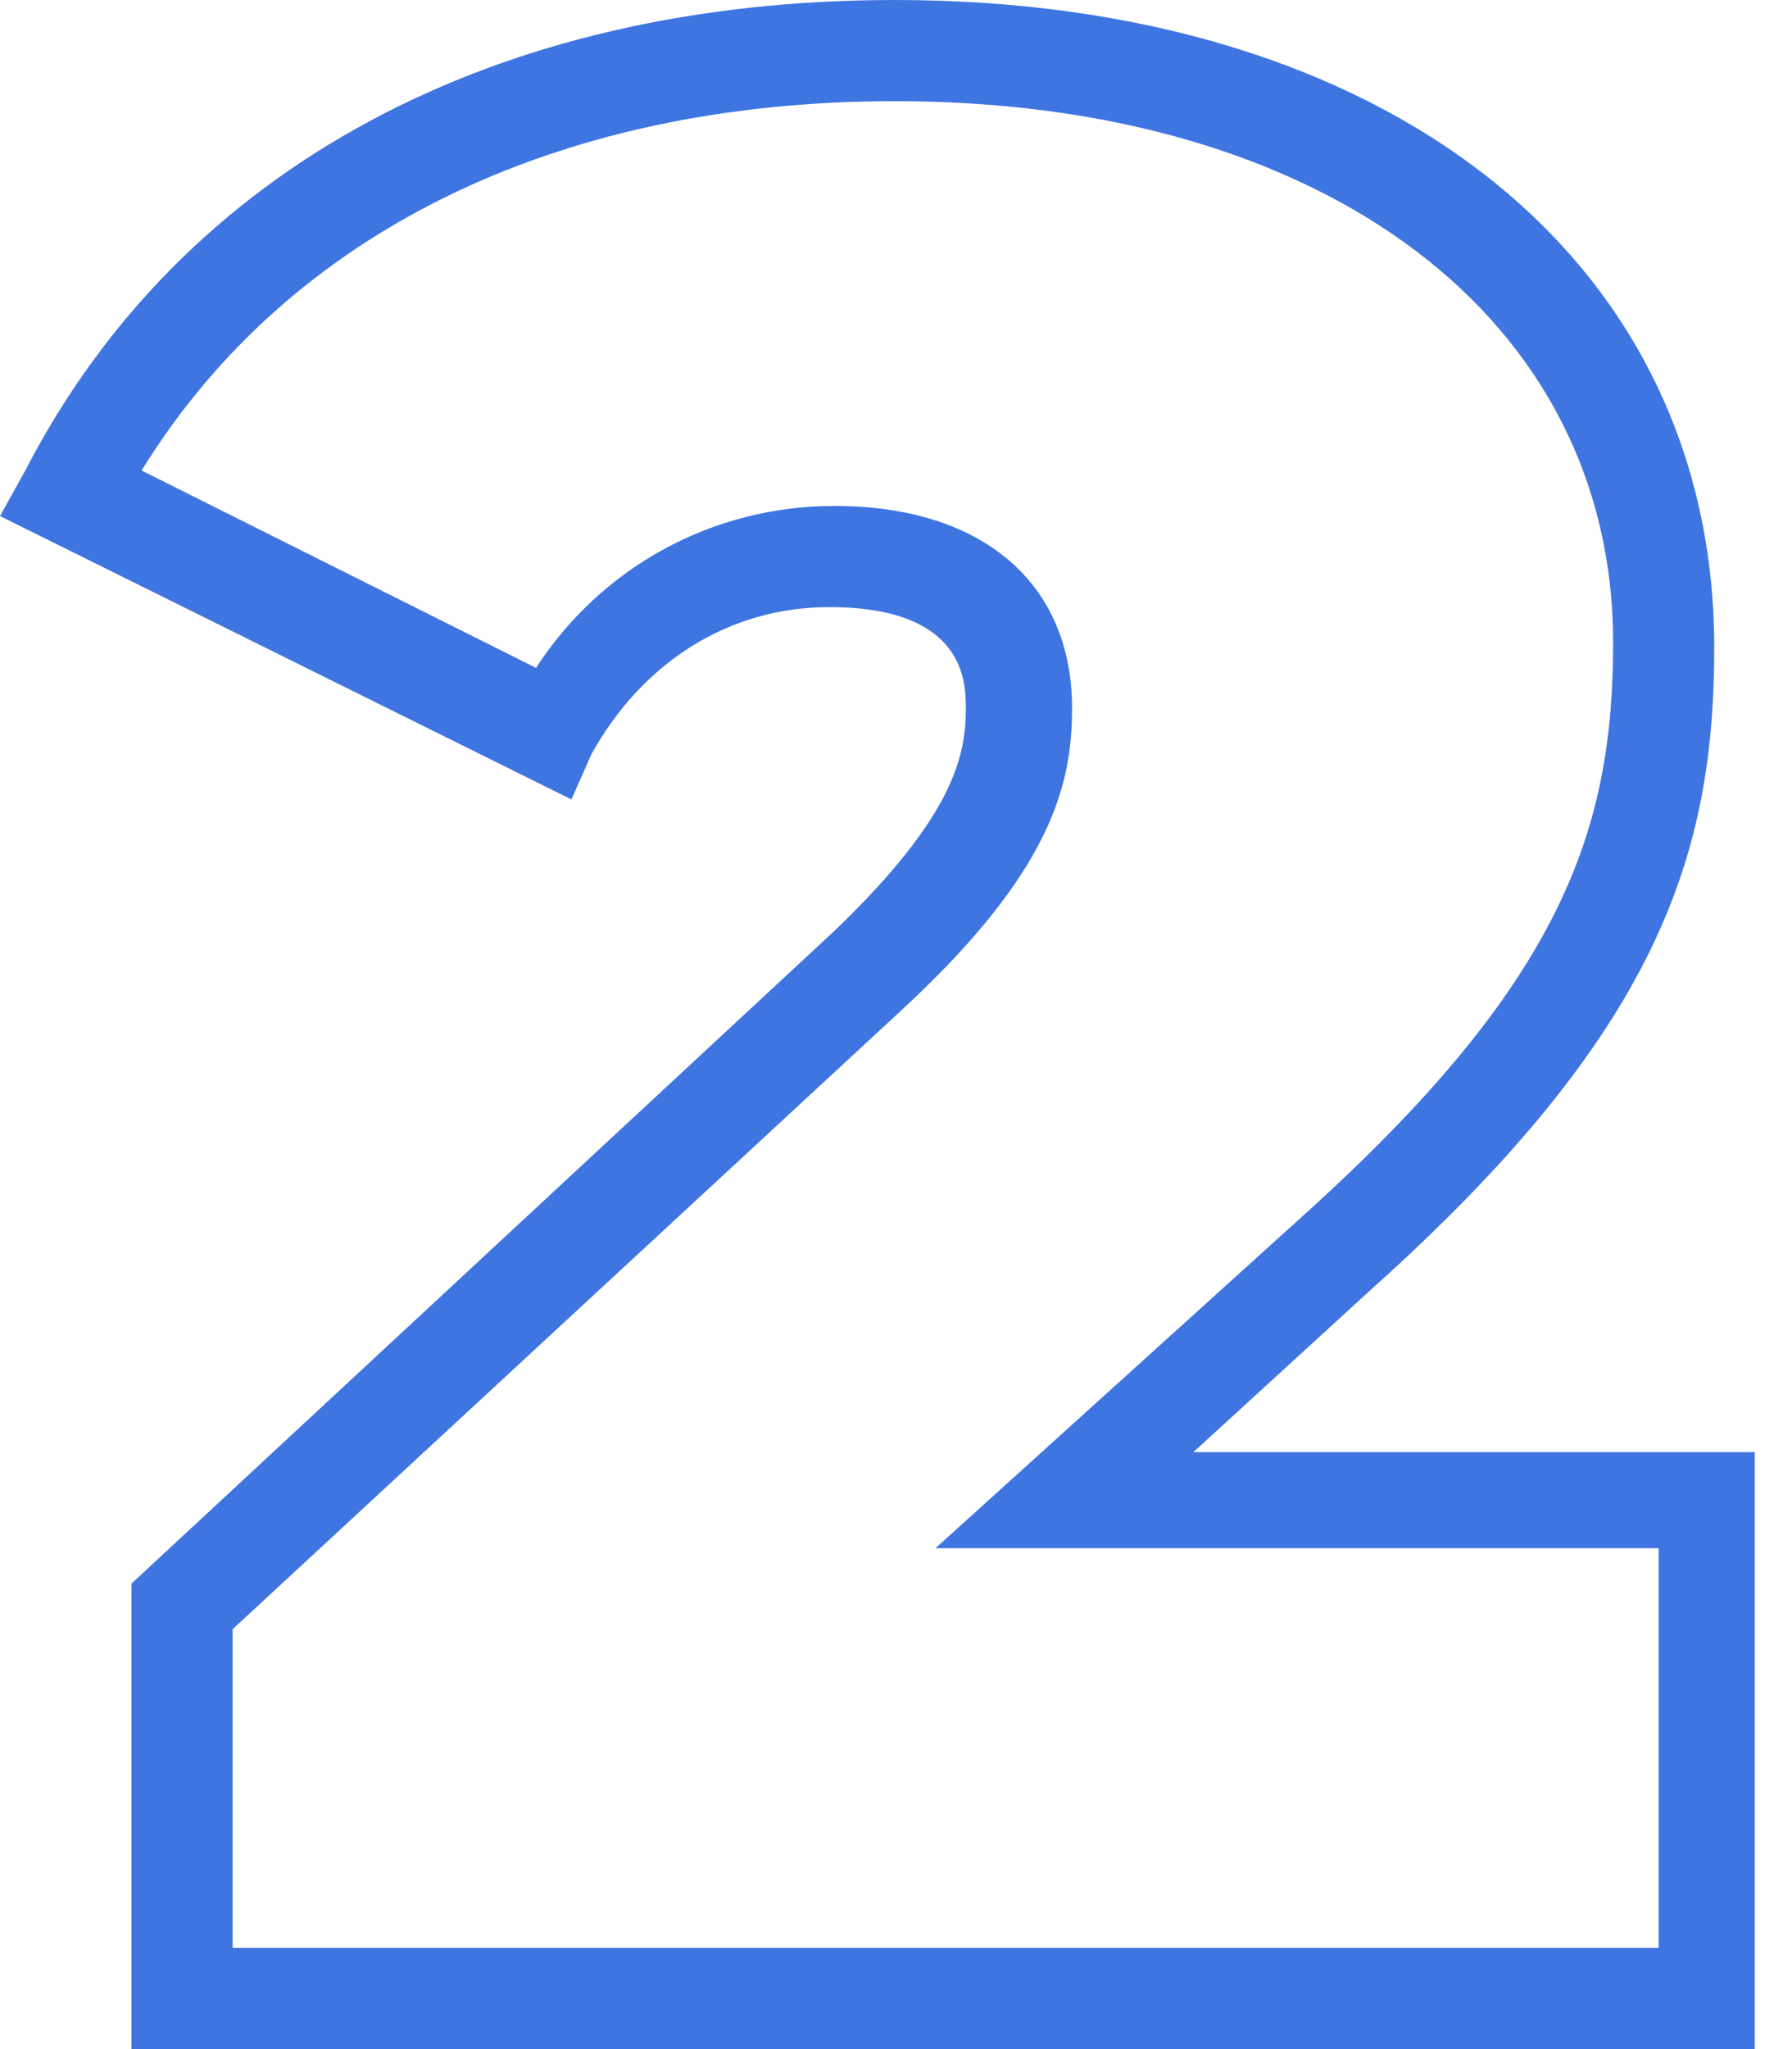 <svg width="28" height="32" viewBox="0 0 28 32" fill="none" xmlns="http://www.w3.org/2000/svg">
<path d="M27.496 32H2.054V24.731L13.037 14.538C14.933 12.721 15.091 11.773 15.091 11.062C15.091 10.667 15.091 9.481 12.958 9.481C11.378 9.481 10.035 10.351 9.244 11.773L8.928 12.484L0 8.059L0.395 7.348C2.844 2.607 7.743 0 13.985 0C21.649 0 26.785 4.03 26.785 10.114C26.785 13.353 25.916 16.119 21.412 20.148L18.647 22.677H27.417V32H27.496ZM3.635 30.42H25.916V24.178H14.617L20.385 18.963C24.415 15.328 25.205 12.958 25.205 10.035C25.205 4.978 20.701 1.58 13.985 1.58C8.691 1.58 4.504 3.635 2.212 7.348L8.375 10.43C9.402 8.849 11.141 7.901 13.037 7.901C15.328 7.901 16.751 9.086 16.751 11.062C16.751 12.247 16.435 13.59 14.143 15.723L3.635 25.442V30.42Z" fill="#3F75E1"/>
</svg>
